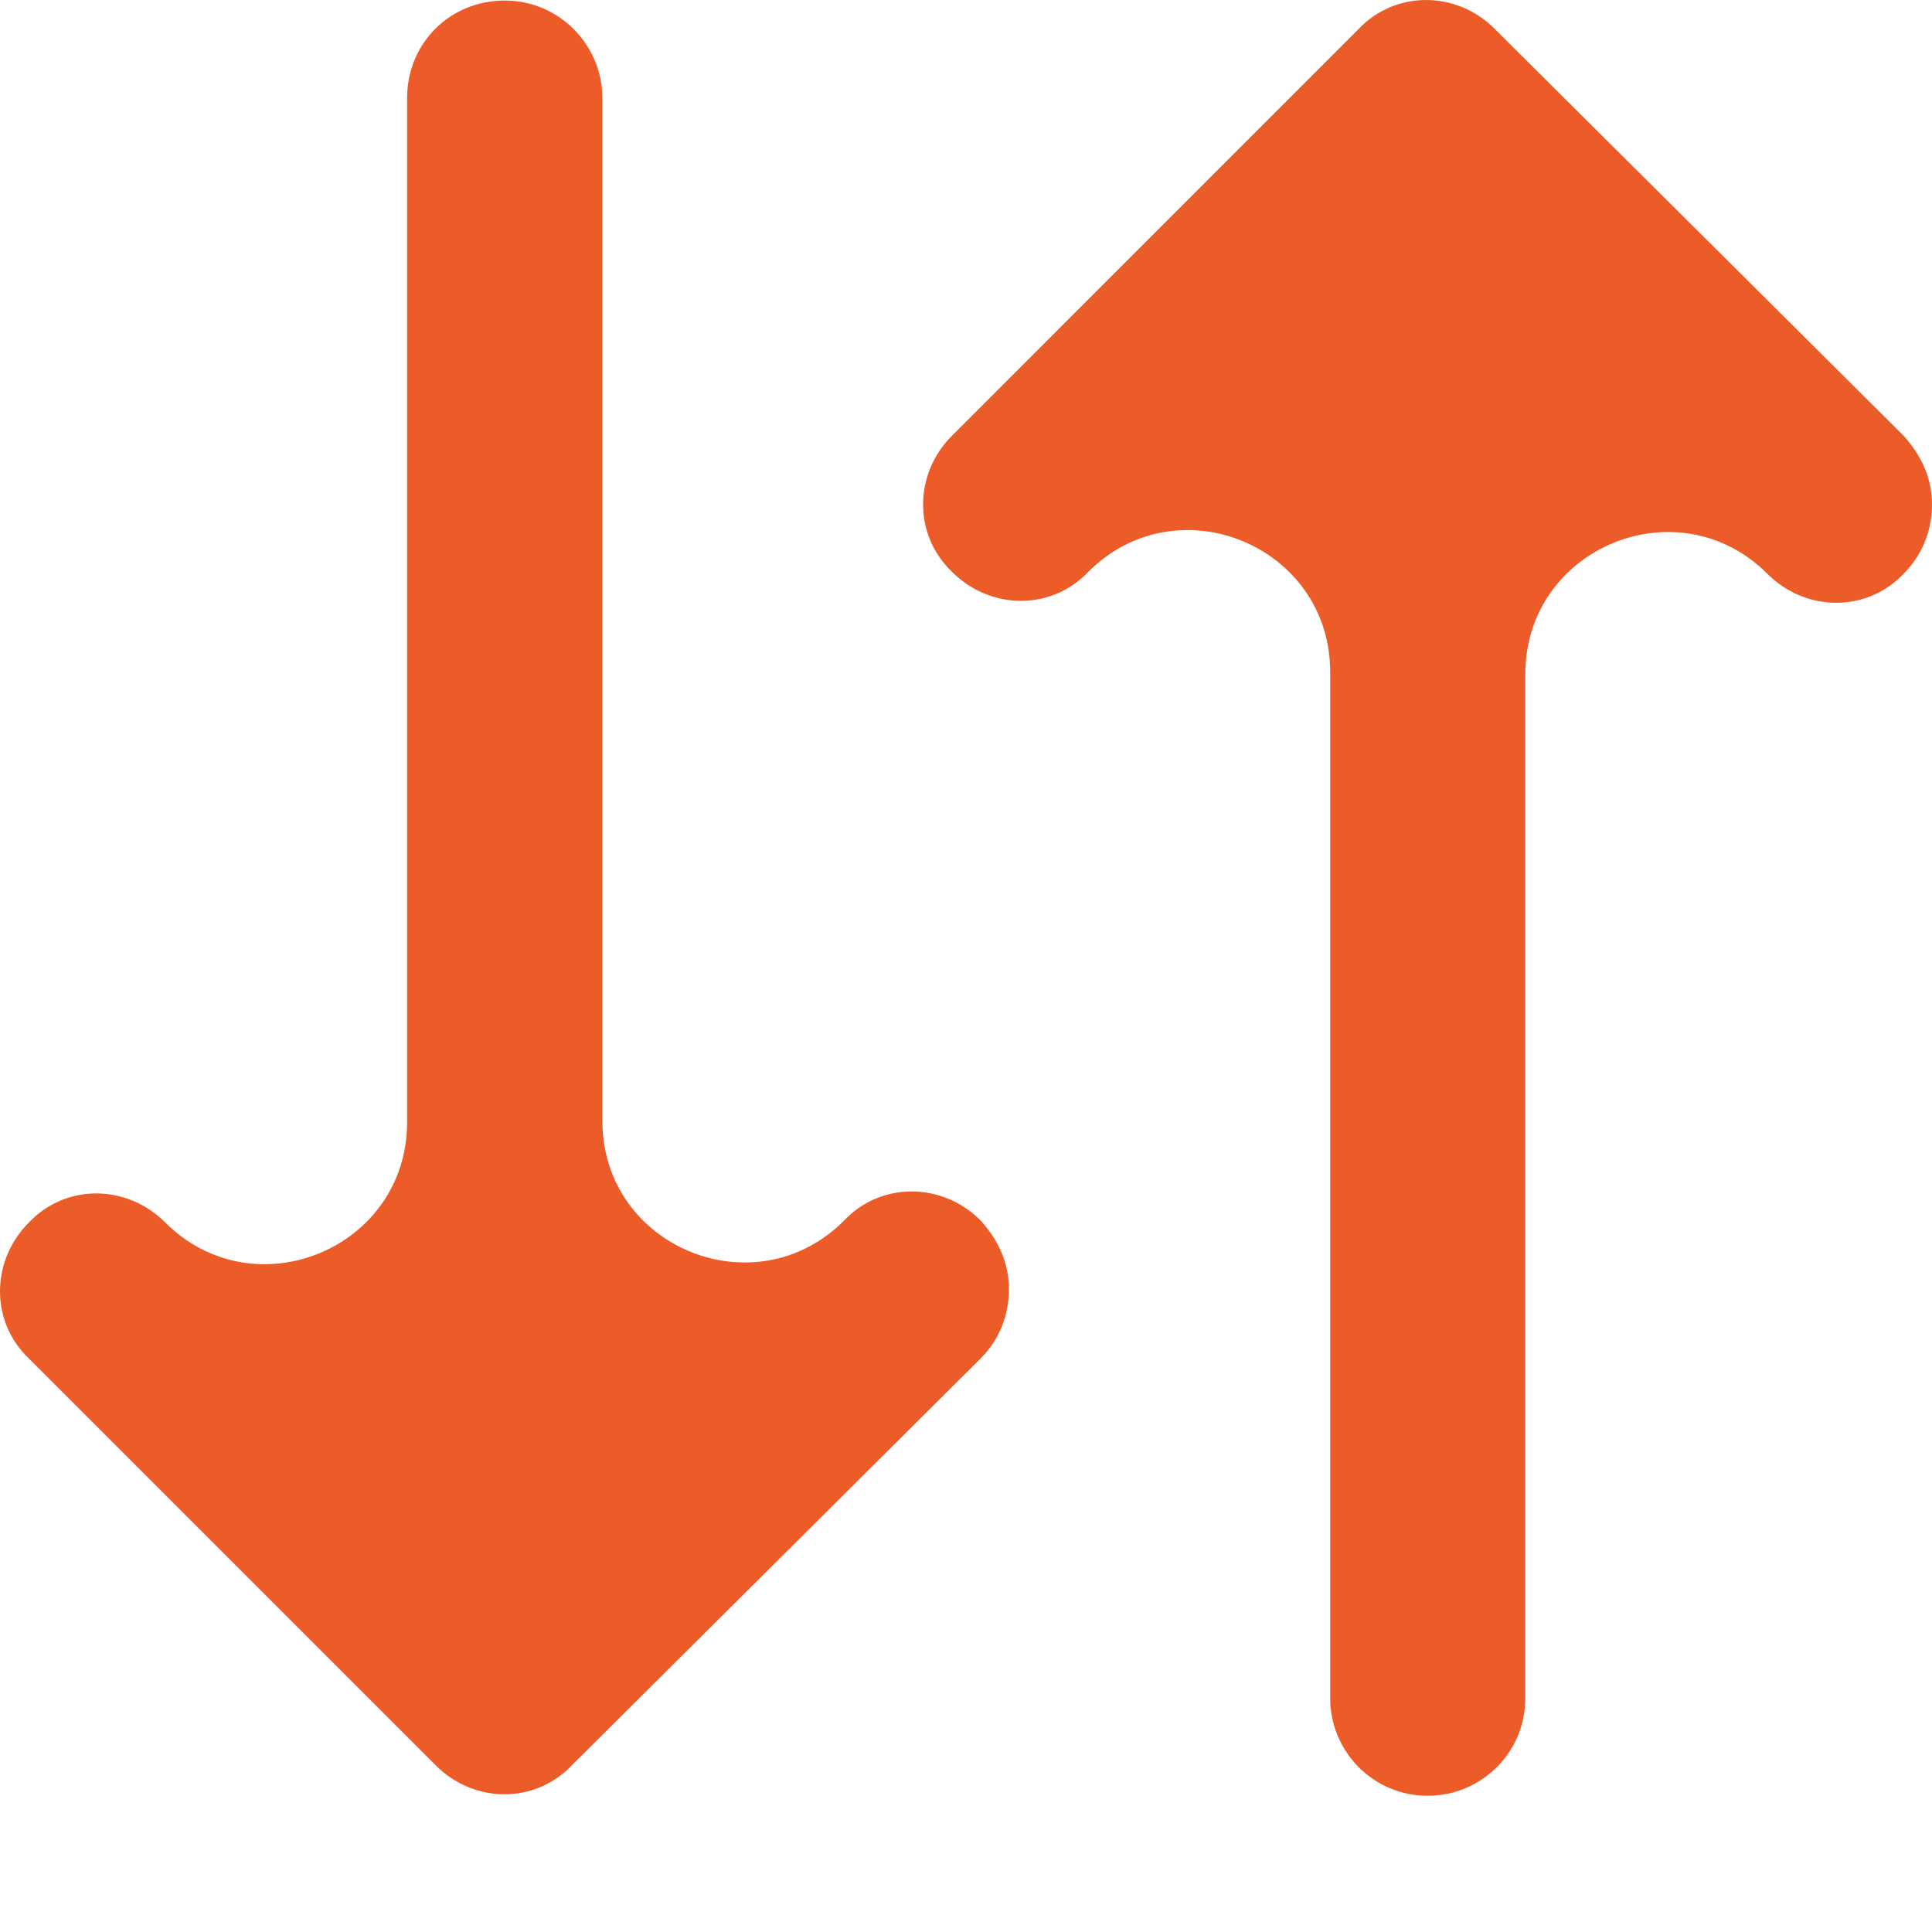 <svg width="14" height="14" viewBox="0 0 14 14" fill="none" xmlns="http://www.w3.org/2000/svg">
<g id="Group">
<g id="Group_2">
<g id="Group_3">
<path id="Vector" d="M7.105 9.845C7.238 9.713 7.311 9.536 7.311 9.344C7.311 9.153 7.238 8.991 7.105 8.843C6.825 8.564 6.383 8.564 6.118 8.843C5.473 9.493 4.365 9.037 4.365 8.122L4.365 0.711C4.365 0.328 4.055 0.004 3.657 0.004C3.26 0.004 2.95 0.313 2.95 0.711L2.95 8.132C2.95 9.047 1.844 9.505 1.197 8.858C0.917 8.578 0.475 8.578 0.21 8.858C-0.07 9.138 -0.07 9.58 0.21 9.845L3.157 12.792C3.436 13.072 3.878 13.072 4.144 12.792L7.105 9.845Z" fill="#EC5C29"/>
<path id="Vector_2" d="M6.899 3.157C6.619 3.436 6.619 3.878 6.899 4.144C7.179 4.424 7.621 4.424 7.886 4.144C8.533 3.497 9.639 3.955 9.639 4.87V12.306C9.639 12.689 9.948 13.013 10.346 13.013C10.729 13.013 11.053 12.704 11.053 12.306V4.885C11.053 3.97 12.16 3.511 12.807 4.158C13.087 4.438 13.529 4.438 13.794 4.158C13.926 4.026 14 3.849 14 3.657C14 3.466 13.926 3.304 13.794 3.157L10.832 0.21C10.553 -0.07 10.111 -0.07 9.845 0.21L6.899 3.157Z" fill="#EC5C29"/>
</g>
</g>
</g>
</svg>
